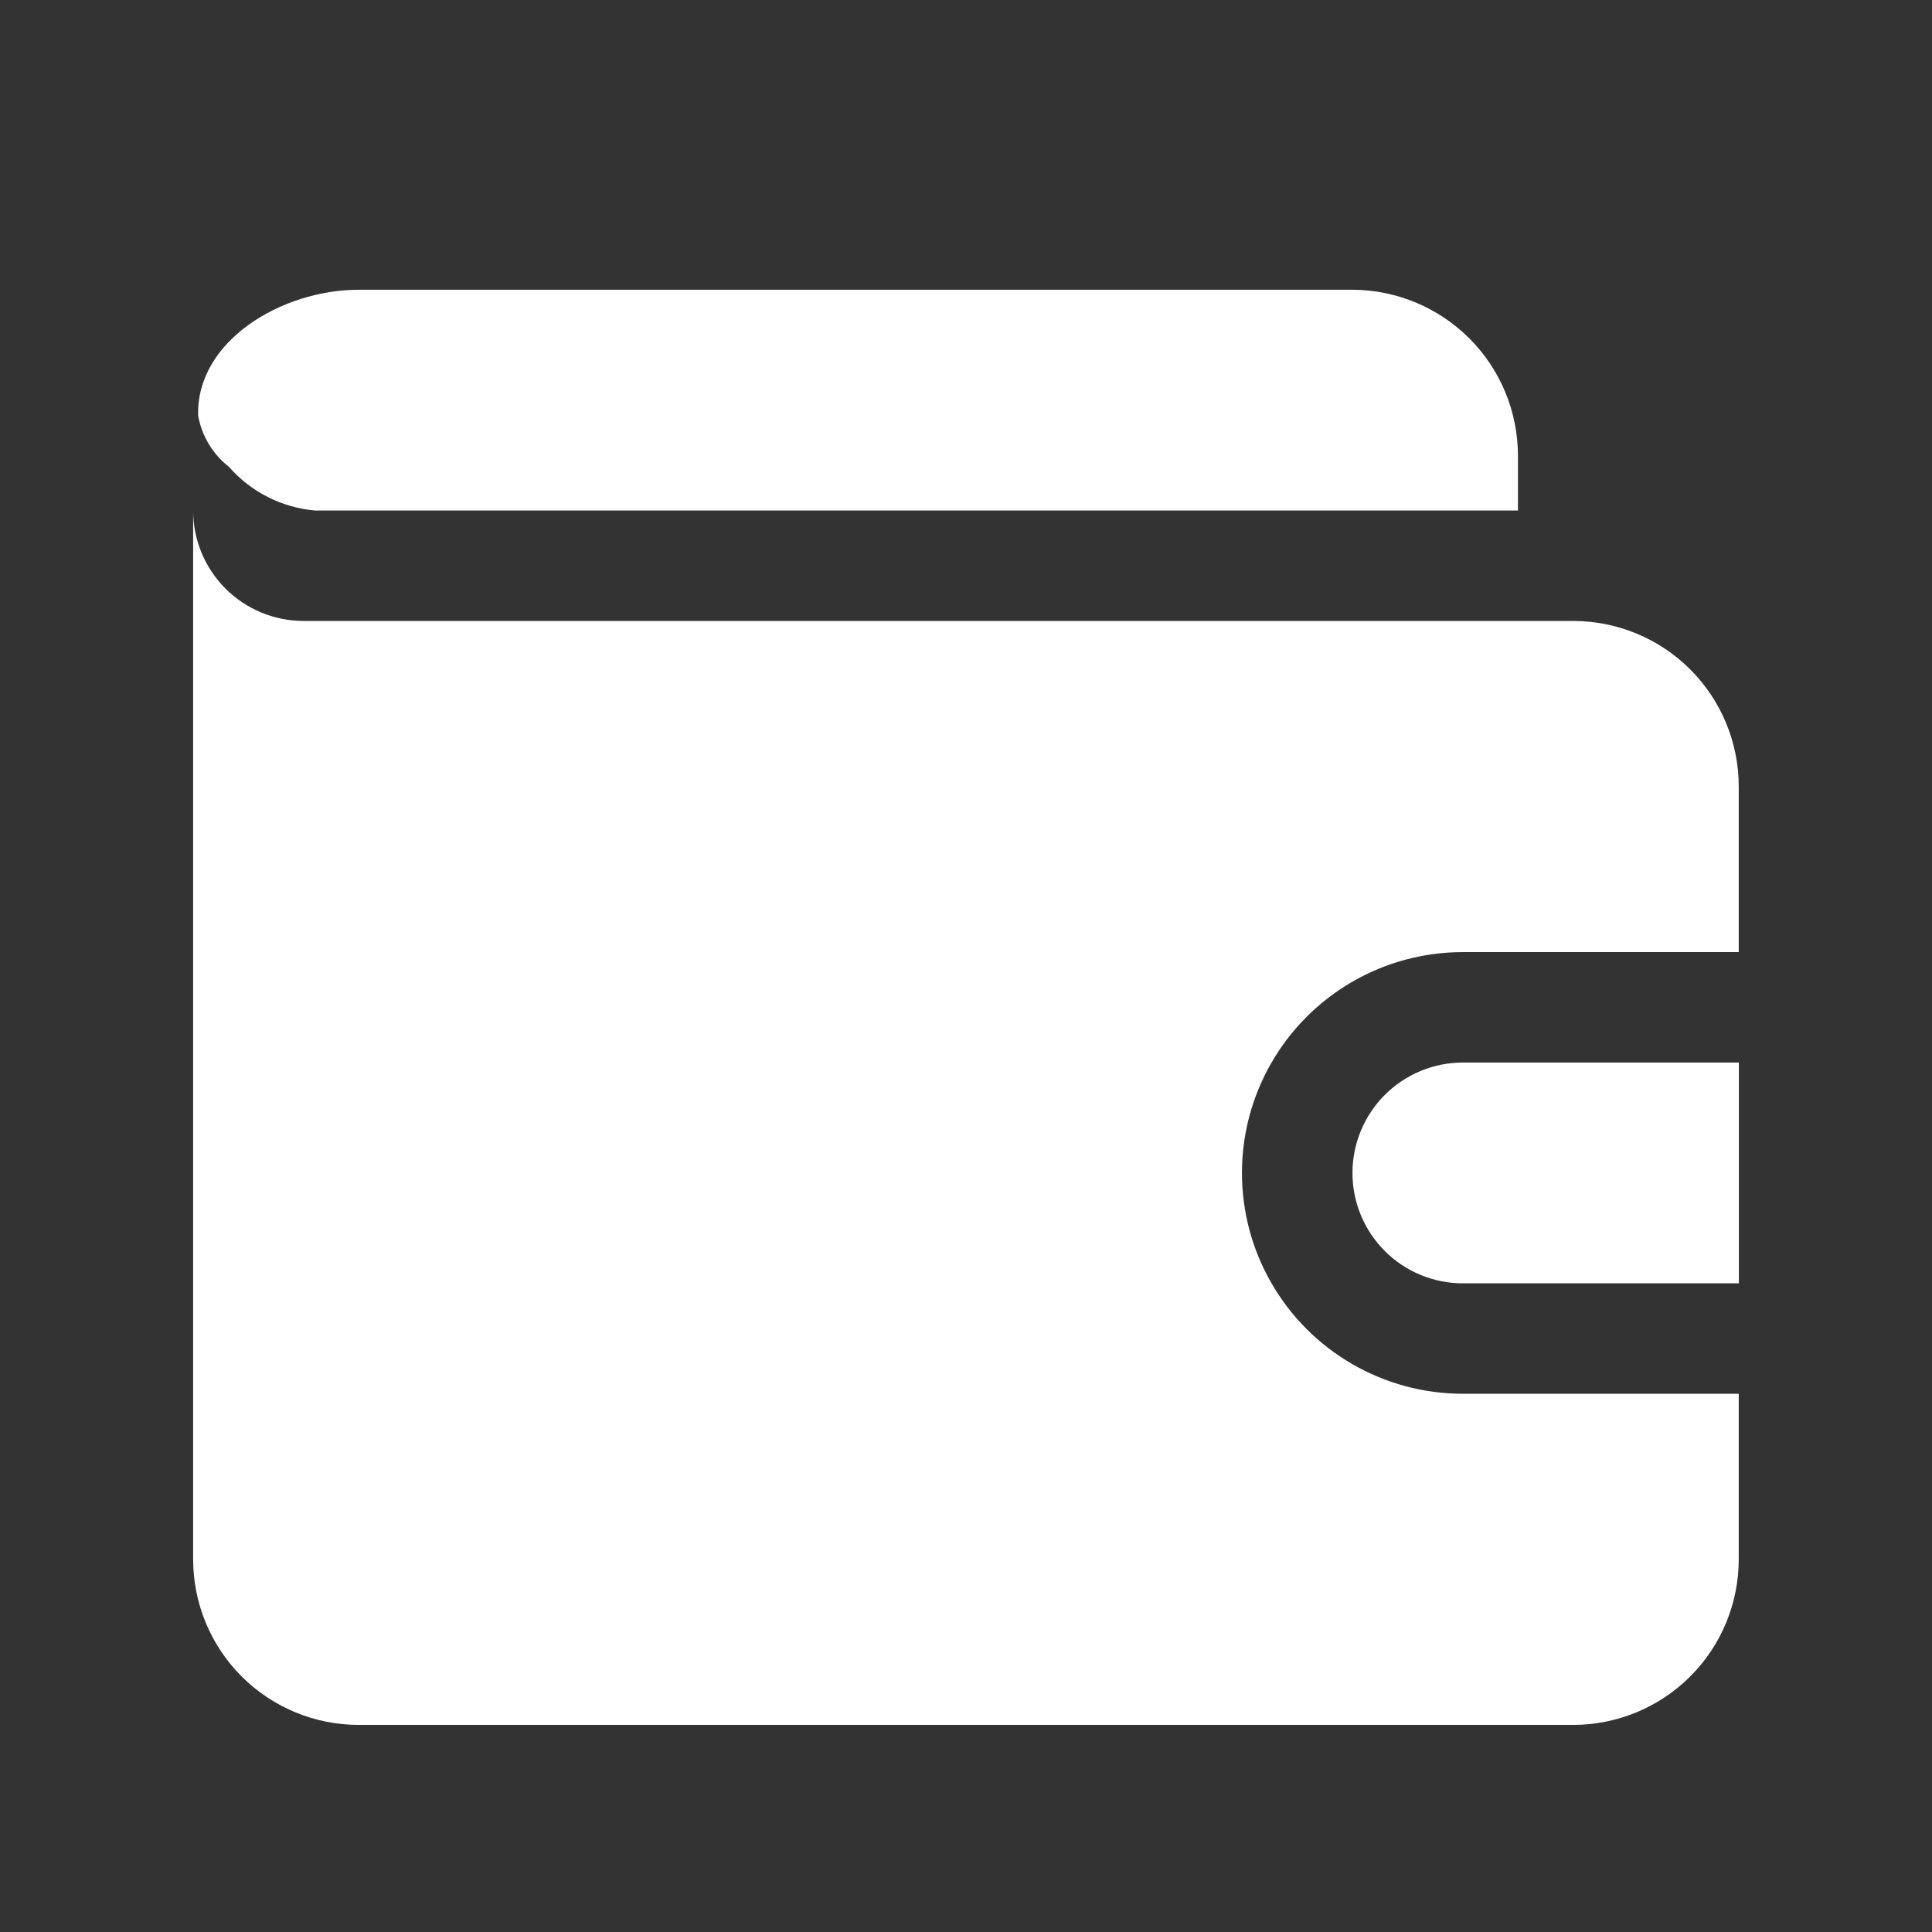 <svg width="32" height="32" viewBox="0 0 32 32" fill="inherit" xmlns="http://www.w3.org/2000/svg">
      <rect x="0" y="0" width="32" height="32" fill="#333333" stroke="none"/>
      <path
        fillRule="evenodd"
        clipRule="evenodd"
        d="M25.142 8.456H5.22L5.22 8.456C4.669 8.408 4.158 8.15 3.794 7.734C3.524 7.524 3.341 7.221 3.282 6.883C3.247 5.651 4.662 4.799 5.942 4.799H22.4C23.126 4.801 23.823 5.091 24.337 5.605C24.851 6.118 25.14 6.815 25.142 7.542V8.456ZM26.056 10.285H5.028C4.543 10.285 4.078 10.092 3.735 9.749C3.392 9.406 3.199 8.941 3.199 8.456V25.828C3.199 26.555 3.488 27.253 4.002 27.767C4.517 28.281 5.215 28.57 5.942 28.57H26.056C26.784 28.57 27.481 28.281 27.996 27.767C28.51 27.253 28.799 26.555 28.799 25.828V23.085H24.228C22.921 23.085 21.714 22.387 21.061 21.256C20.407 20.125 20.407 18.73 21.061 17.599C21.714 16.468 22.921 15.77 24.228 15.77H28.799V13.027C28.799 12.3 28.51 11.602 27.996 11.088C27.482 10.574 26.784 10.285 26.056 10.285ZM22.401 19.428C22.401 19.913 22.594 20.378 22.937 20.721C23.28 21.064 23.745 21.256 24.23 21.256H28.801V17.599H24.23C23.745 17.599 23.28 17.792 22.937 18.135C22.594 18.478 22.401 18.943 22.401 19.428Z"
        fill="white"
      />
    </svg>